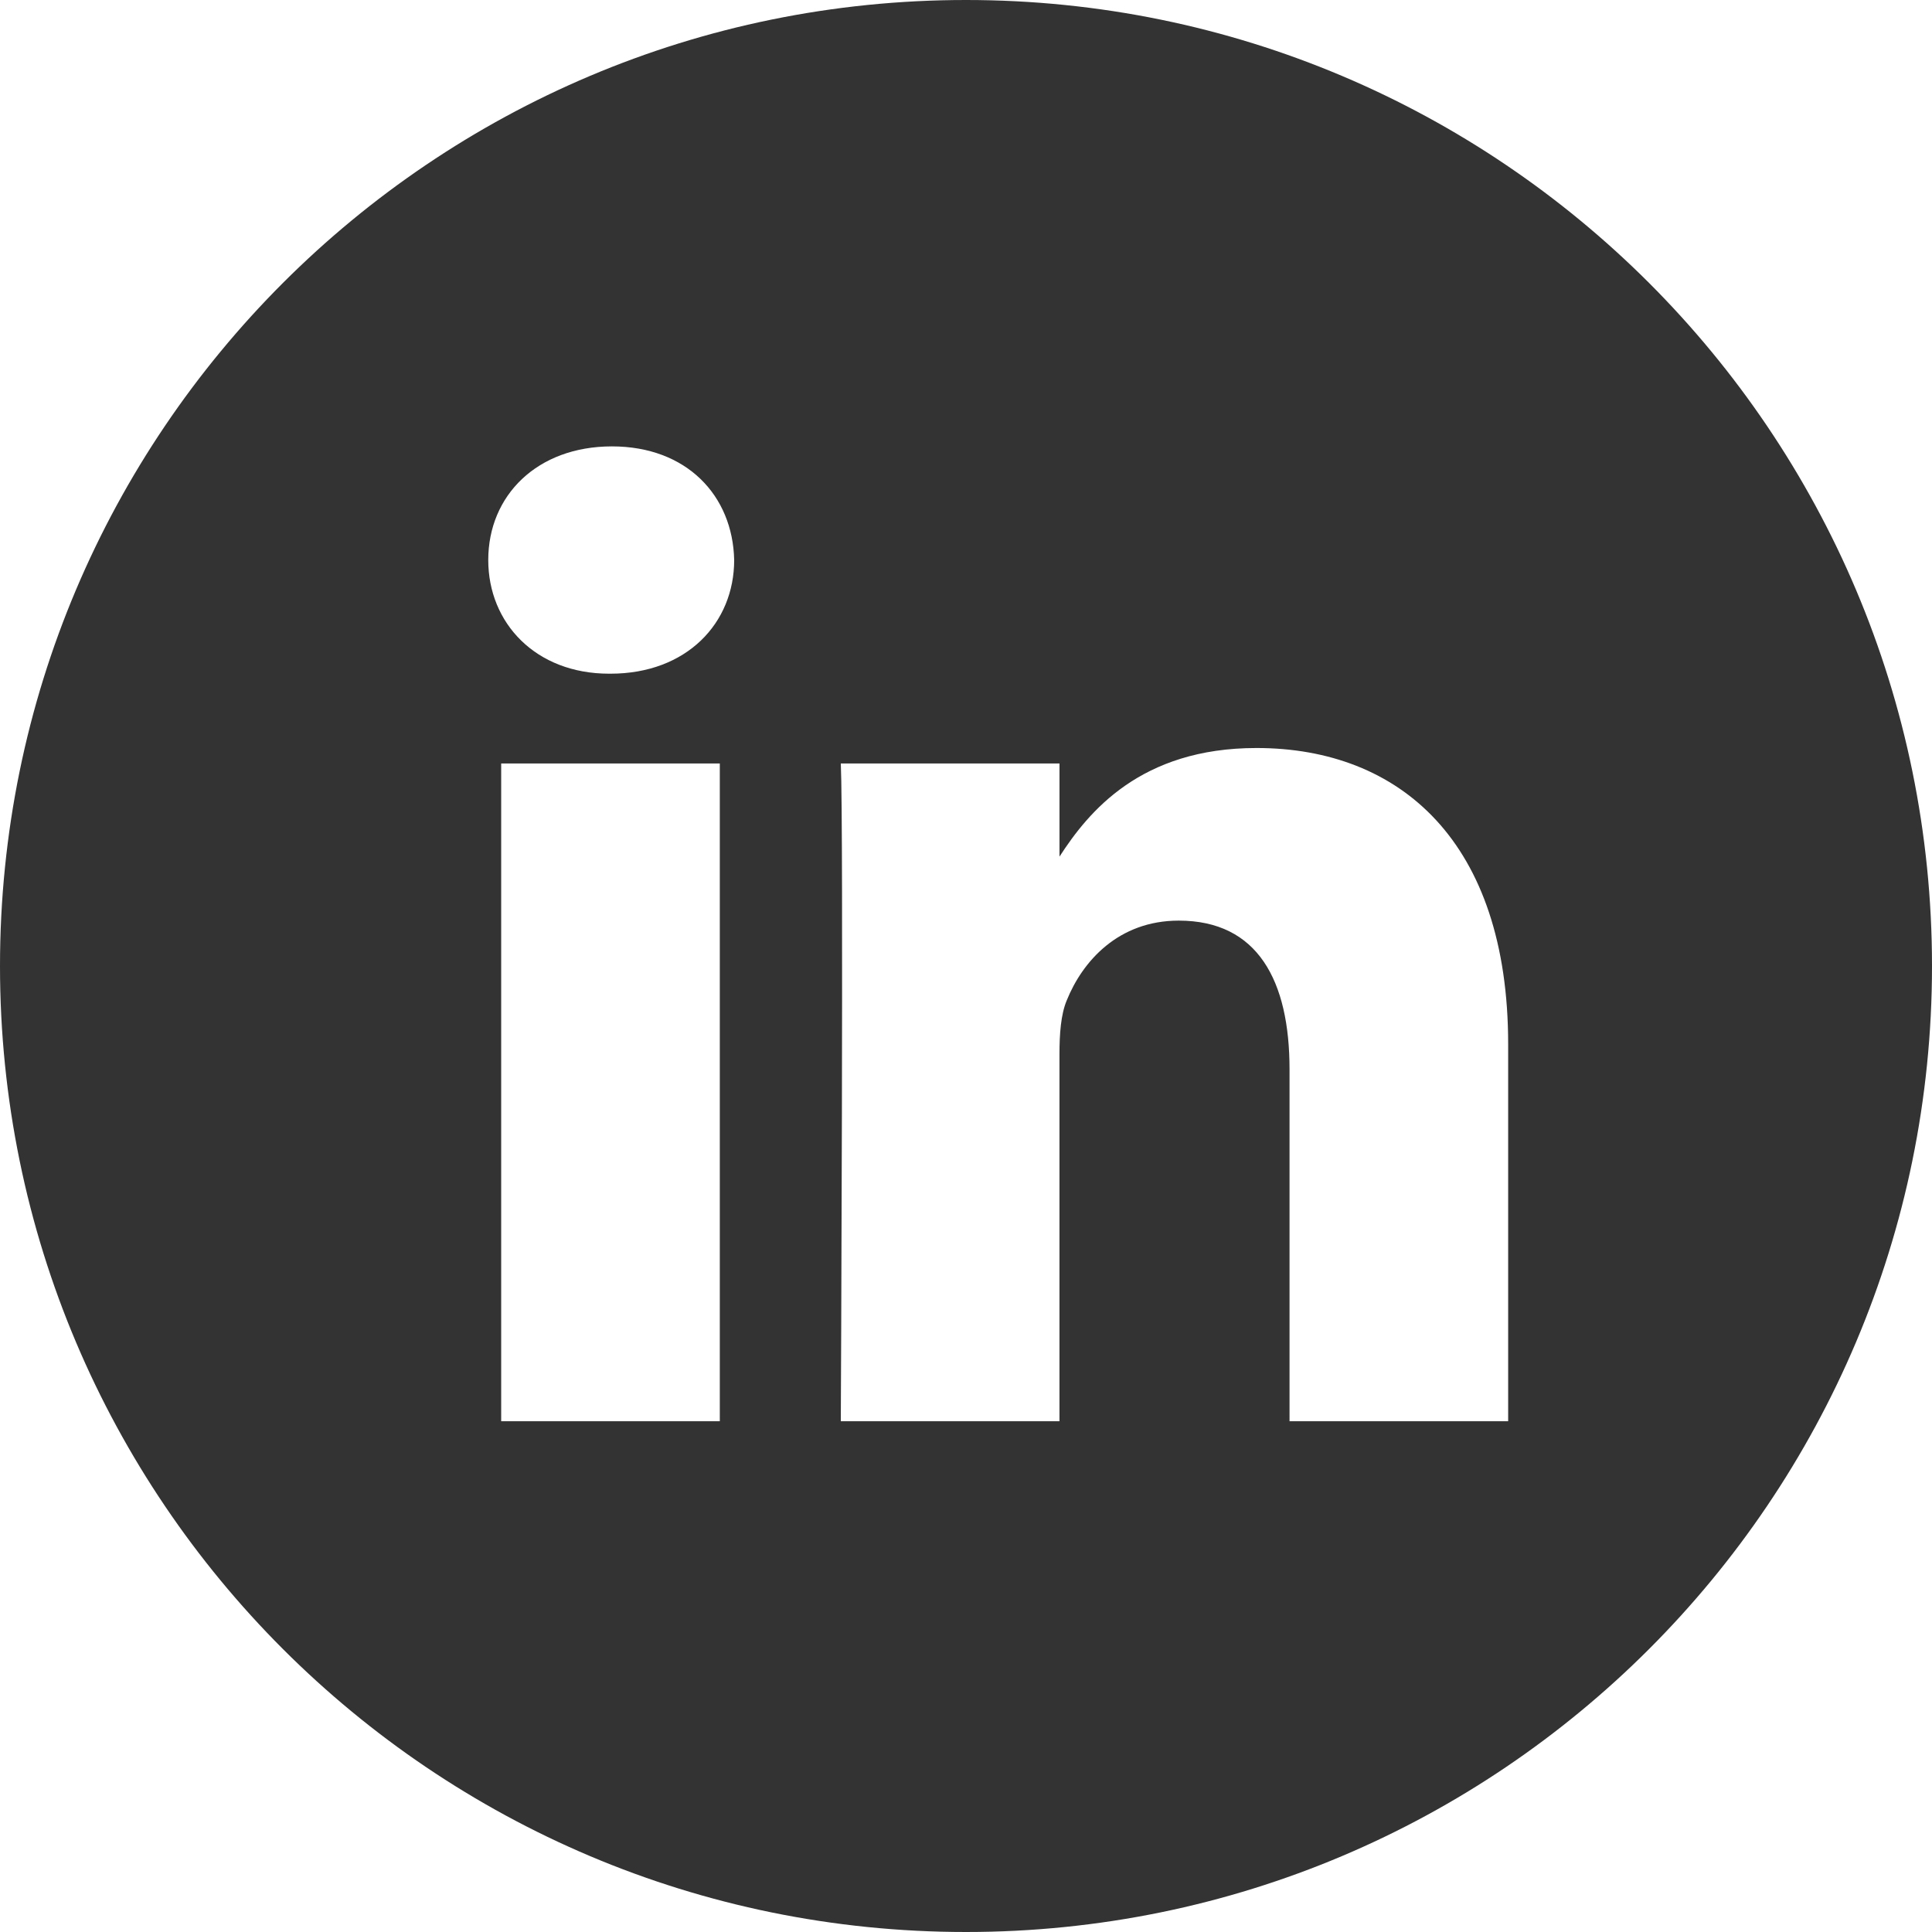 <?xml version="1.0" encoding="utf-8"?>
<!-- Generator: Adobe Illustrator 15.0.0, SVG Export Plug-In . SVG Version: 6.00 Build 0)  -->
<!DOCTYPE svg PUBLIC "-//W3C//DTD SVG 1.1//EN" "http://www.w3.org/Graphics/SVG/1.1/DTD/svg11.dtd">
<svg version="1.1" id="Layer_1" xmlns="http://www.w3.org/2000/svg" xmlns:xlink="http://www.w3.org/1999/xlink" x="0px" y="0px"
	 width="100px" height="100px" viewBox="0 0 100 100" enable-background="new 0 0 100 100" xml:space="preserve">
<path fill="#333333" d="M78.062,73.562V54.041c0-10.457-5.585-15.324-13.026-15.324c-6.007,0-8.699,3.304-10.197,5.622v-4.822H43.52
	c0.151,3.195,0,34.045,0,34.045h11.318V54.548c0-1.015,0.07-2.031,0.372-2.758c0.817-2.034,2.677-4.139,5.802-4.139
	c4.1,0,5.734,3.122,5.734,7.697v18.216h11.315V73.562z M31.598,34.87c3.945,0,6.403-2.616,6.403-5.884
	c-0.073-3.338-2.458-5.881-6.328-5.881c-3.87,0-6.401,2.541-6.401,5.881c0,3.268,2.457,5.884,6.255,5.884H31.598z M50,100
	C22.387,100,0,77.614,0,50C0,22.385,22.387,0,50,0s50,22.385,50,50C100,77.614,77.613,100,50,100z M37.257,73.562V39.517H25.941
	v34.045H37.257z"/>
</svg>
